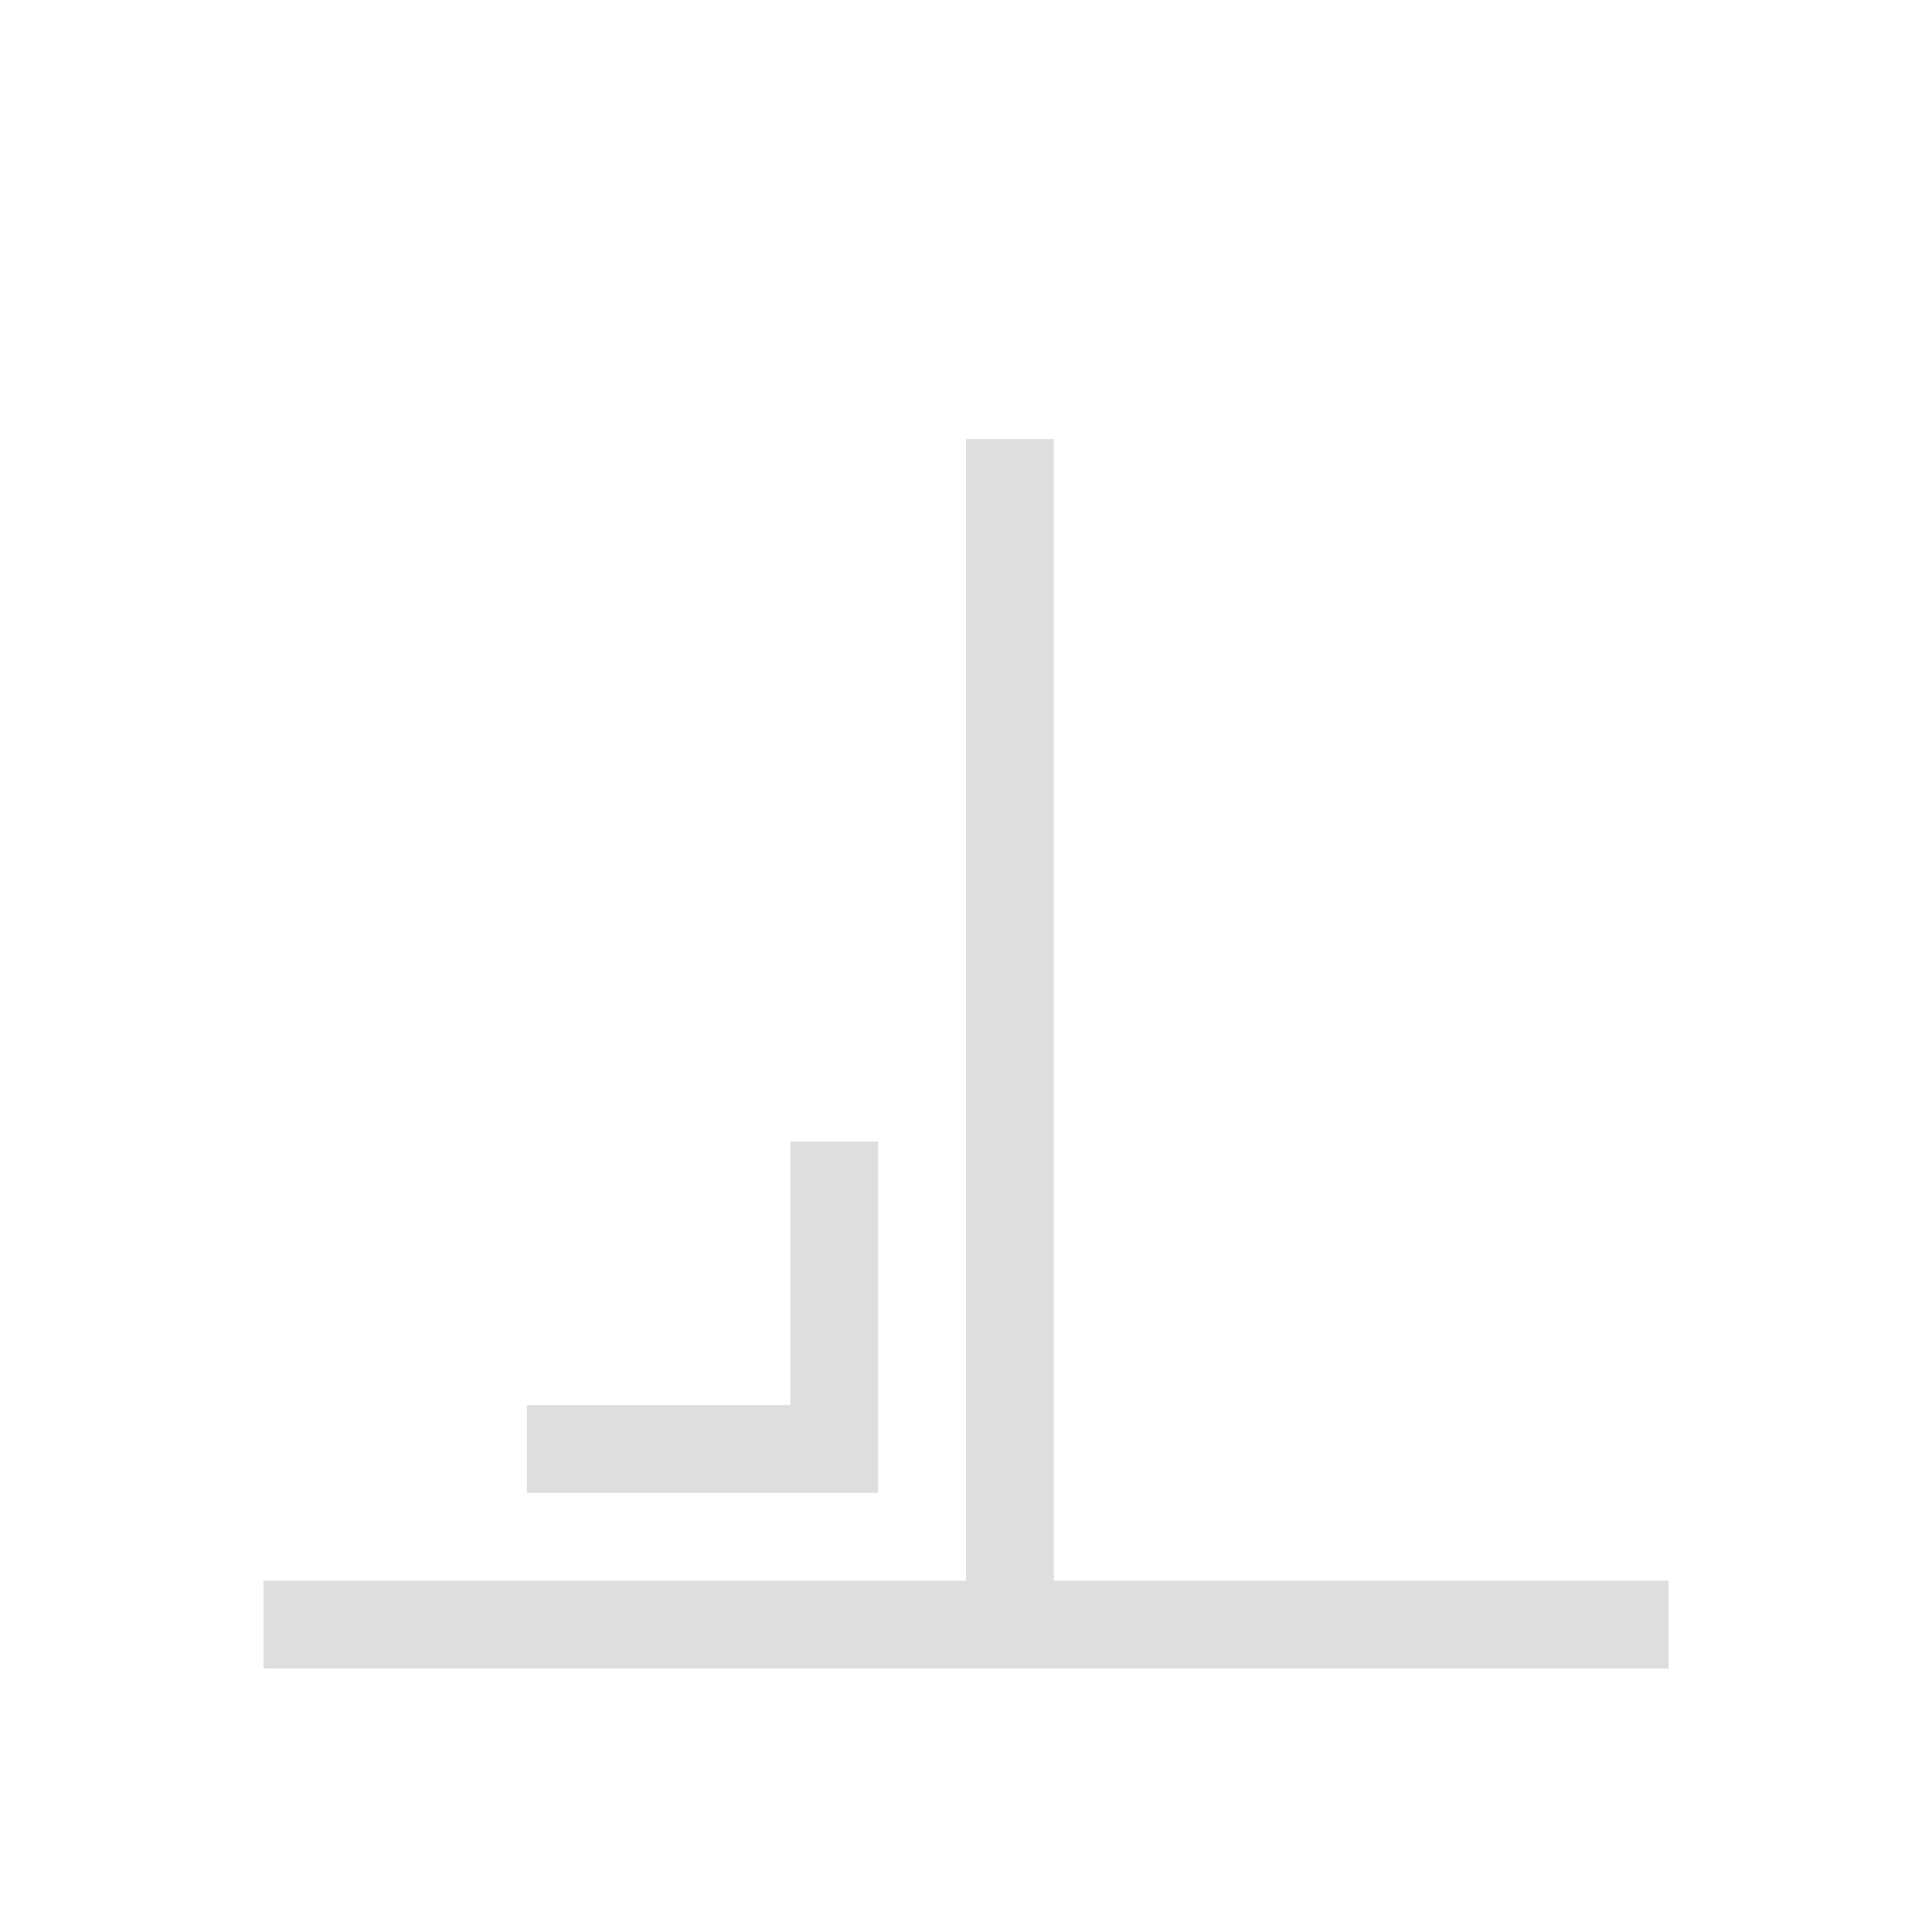<svg xmlns="http://www.w3.org/2000/svg" width="16" height="16" viewBox="-3 -3 22 22">
<style id="current-color-scheme" type="text/css">
.ColorScheme-Contrast{color:#dedede}
</style>
<path d="M8 2v13H0v1h16v-1H9V2Zm-2 8v3H3v1h4v-4z" class="ColorScheme-Contrast" style="stroke:none;stroke-width:1.7;stroke-linejoin:bevel;fill:#dedede;fill-opacity:1"/>
</svg>
